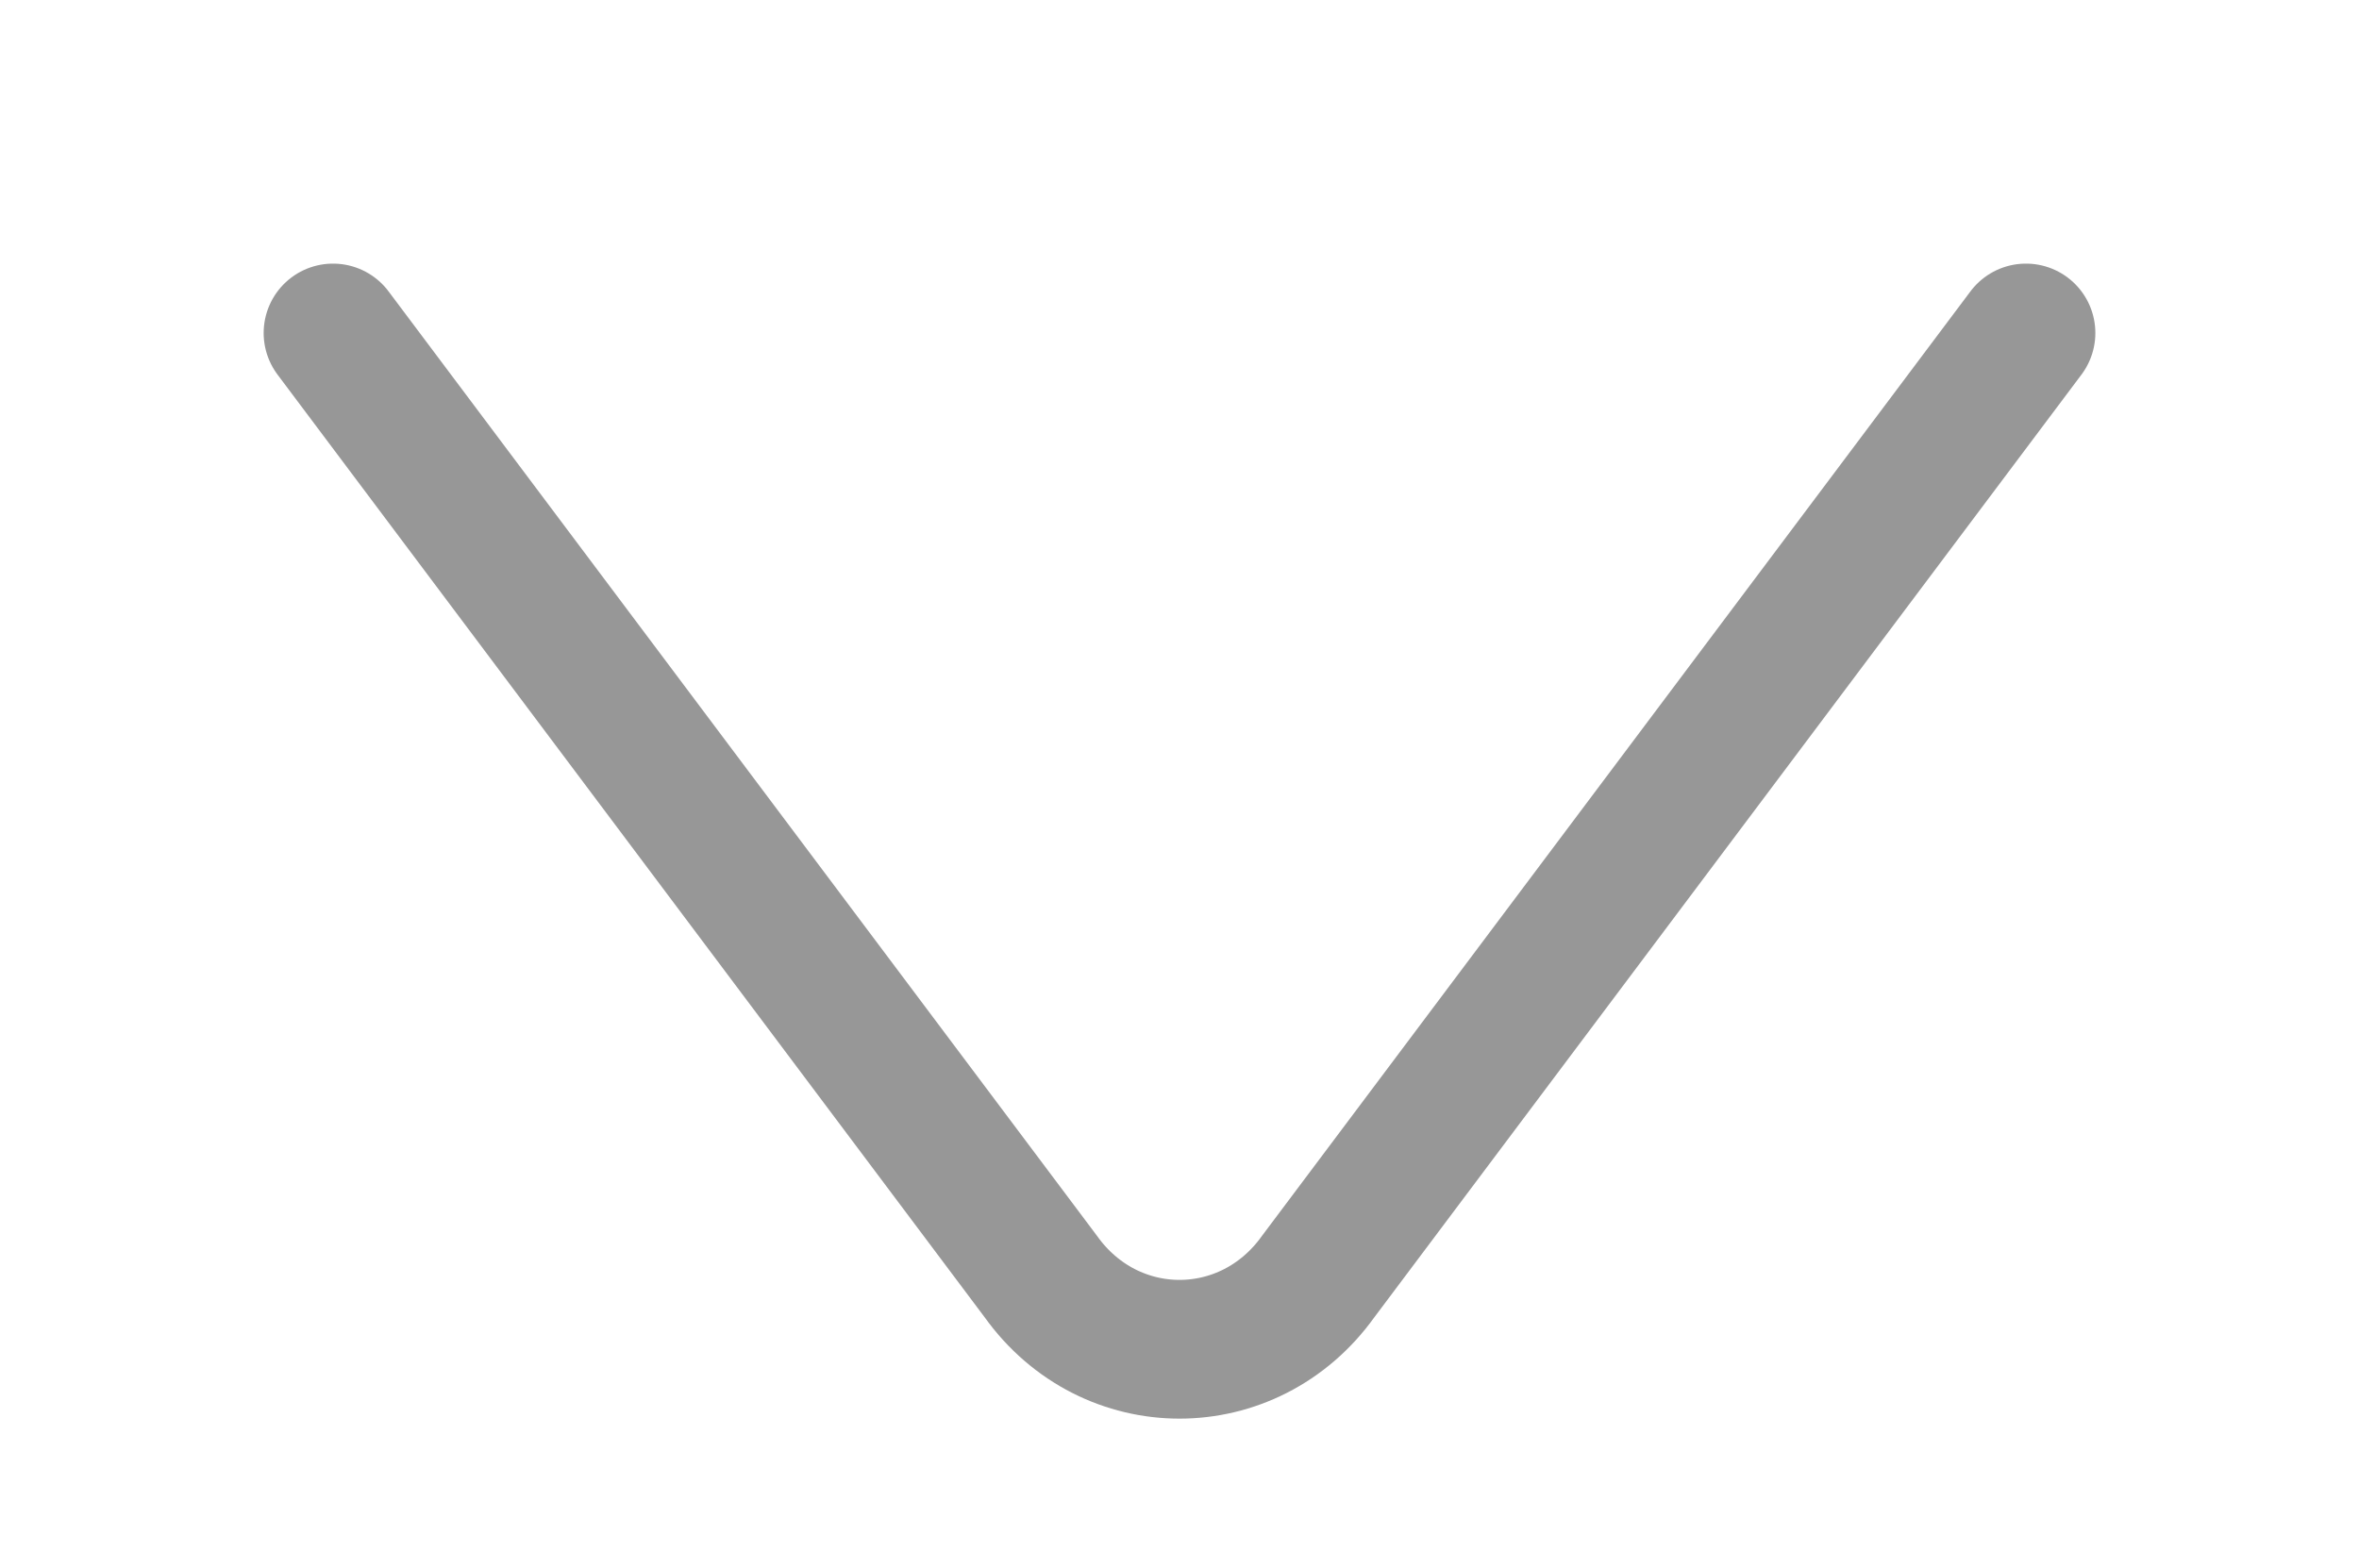 <?xml version="1.0" encoding="utf-8"?>
<!-- Generator: Adobe Illustrator 26.2.1, SVG Export Plug-In . SVG Version: 6.00 Build 0)  -->
<svg version="1.1" id="Layer_2" xmlns="http://www.w3.org/2000/svg" xmlns:xlink="http://www.w3.org/1999/xlink" x="0px" y="0px"
	 viewBox="0 0 17 11.3" style="enable-background:new 0 0 17 11.3;" xml:space="preserve">
<style type="text/css">
	.st0{fill:none;stroke:#979797;stroke-linecap:round;stroke-miterlimit:10;}
</style>
<path class="st0" d="M14.6,2.4L9.5,9.2C9,9.9,8,9.9,7.5,9.2L2.4,2.4"/>
</svg>
